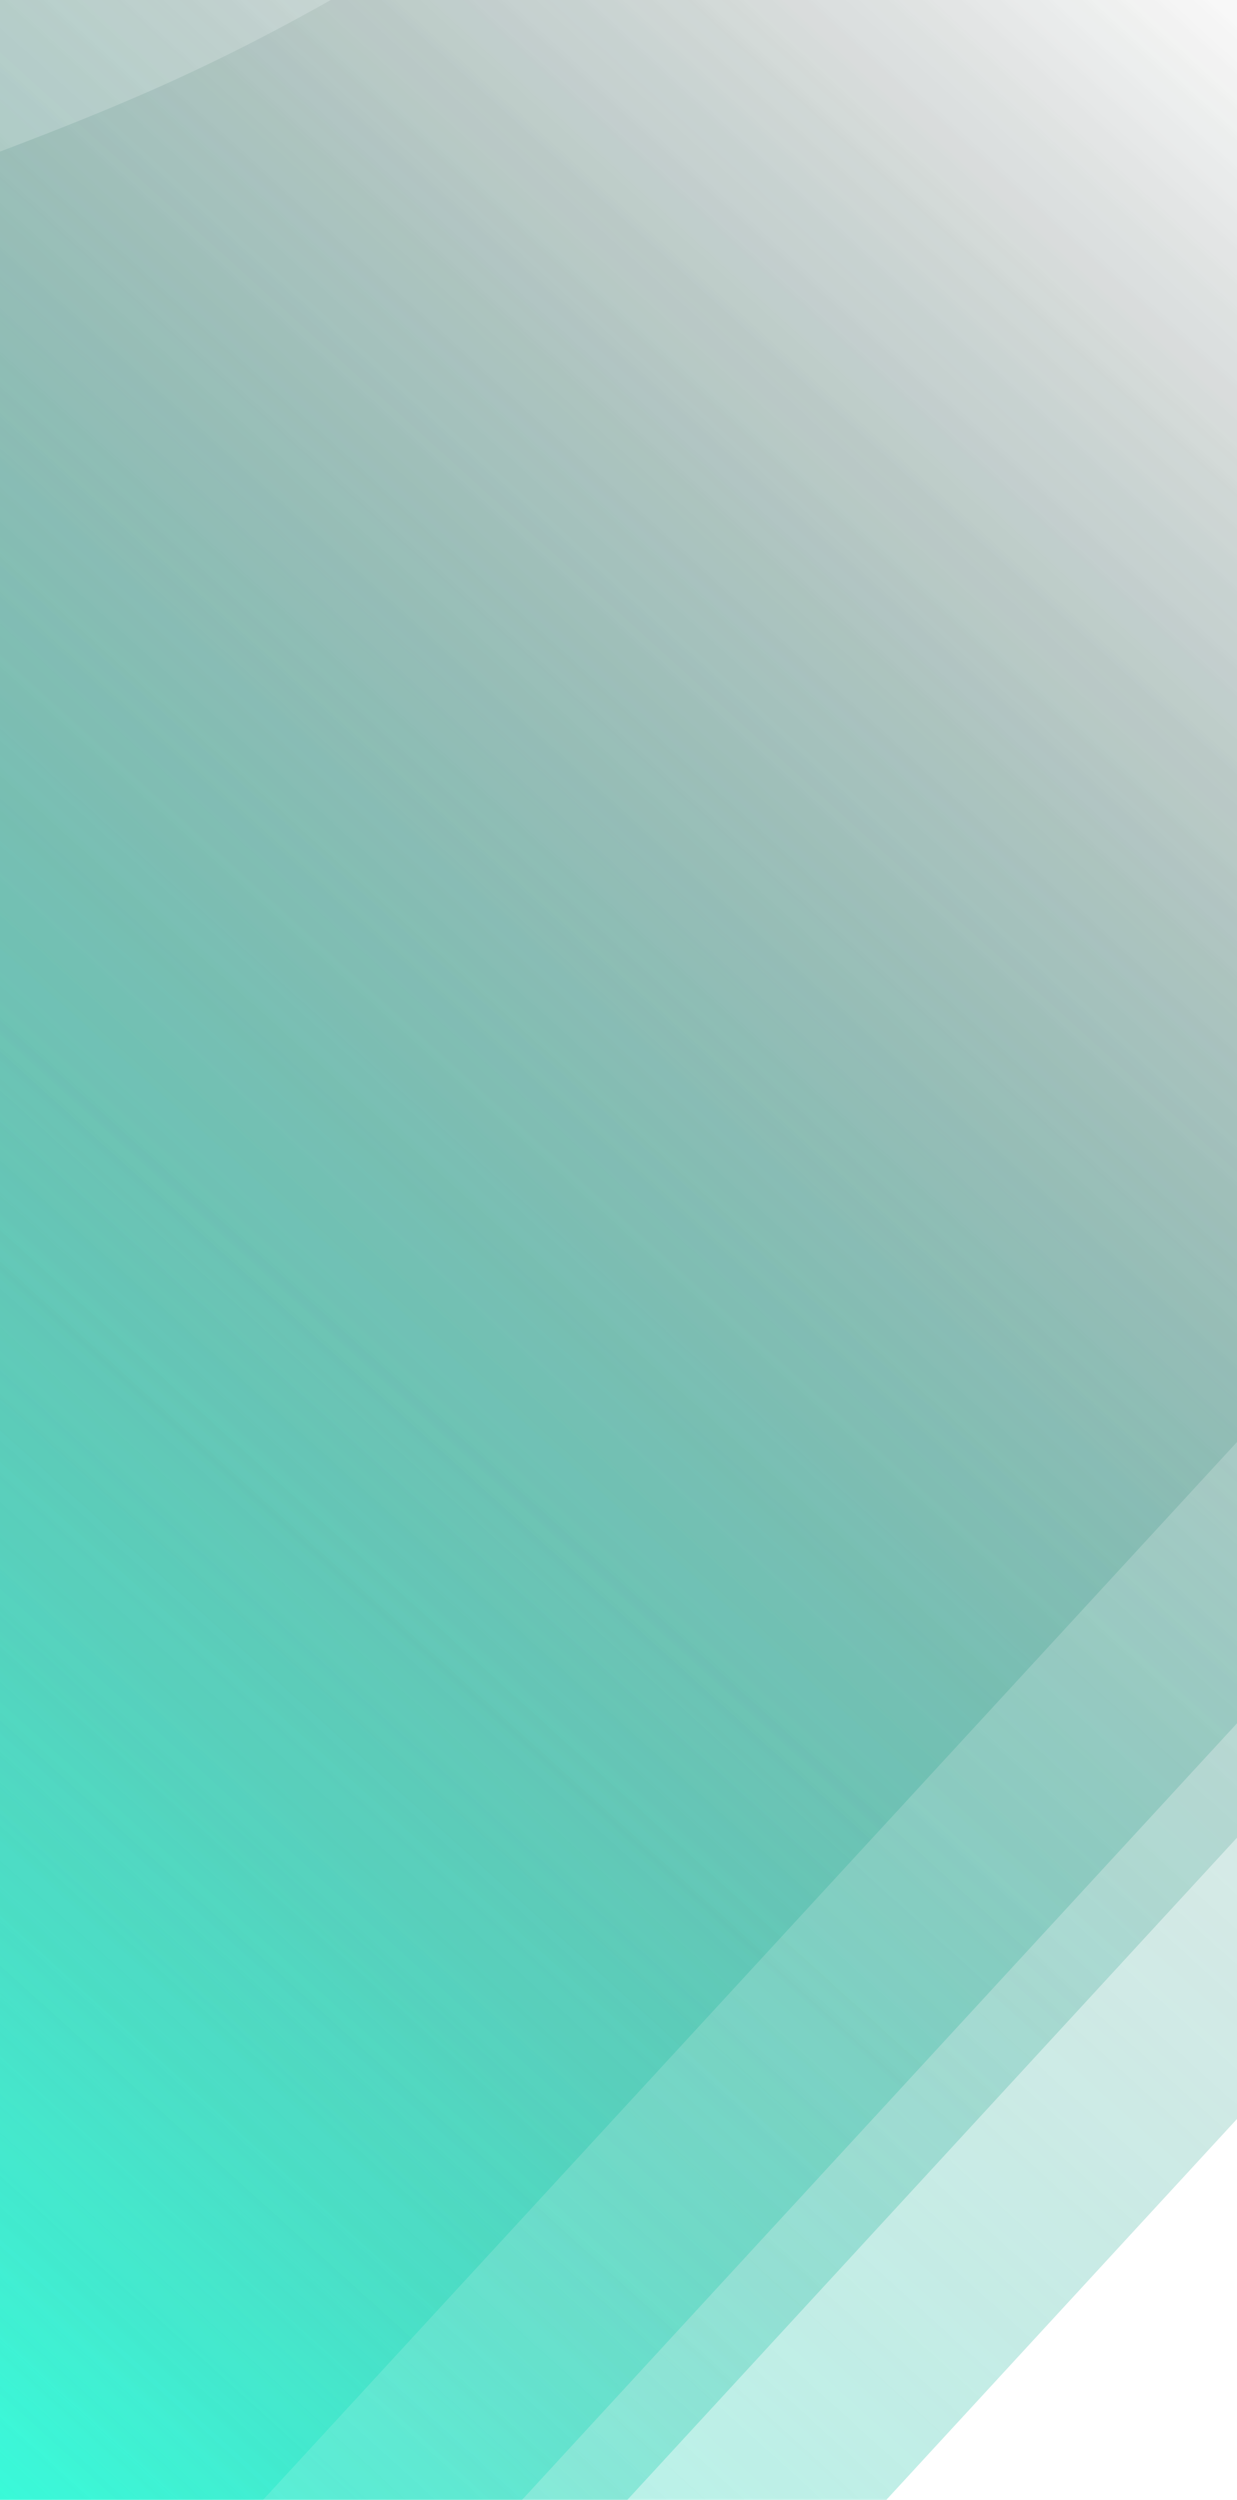 <svg width="402" height="812" viewBox="0 0 402 812" fill="none" xmlns="http://www.w3.org/2000/svg">
<g opacity="0.8">
<path fill-rule="evenodd" clip-rule="evenodd" d="M-534.878 1006.84L-464.799 983.945C-394.72 961.048 -254.562 915.252 -246.908 747.401C-239.254 579.551 -364.105 289.645 -343.201 134C-322.296 -21.645 -155.638 -43.03 -28.73 -101.031C98.177 -159.032 185.333 -253.65 338.742 -287.24C492.15 -320.83 711.81 -293.392 821.641 -279.673L931.471 -265.955L1010.97 -192.721L967.395 -145.413C923.817 -98.104 836.661 -3.486 749.505 91.131C662.348 185.749 575.192 280.366 488.036 374.984C400.88 469.602 313.723 564.219 226.567 658.837C139.411 753.454 52.255 848.072 -34.901 942.69C-122.058 1037.31 -209.214 1131.92 -252.792 1179.23L-296.37 1226.54L-534.878 1006.84Z" fill="url(#paint0_linear_980_3146)"/>
<path fill-rule="evenodd" clip-rule="evenodd" d="M-500.247 1097.77L-430.168 1074.87C-360.089 1051.97 -219.931 1006.18 -212.277 838.328C-204.623 670.477 -329.474 380.571 -308.57 224.926C-287.666 69.281 -121.007 47.897 5.901 -10.104C132.808 -68.106 219.964 -162.723 373.373 -196.313C526.781 -229.903 746.441 -202.466 856.271 -188.747L966.102 -175.028L1045.6 -101.795L1002.03 -54.486C958.448 -7.177 871.292 87.44 784.135 182.058C696.979 276.675 609.823 371.293 522.667 465.911C435.511 560.528 348.354 655.146 261.198 749.763C174.042 844.381 86.886 938.999 -0.271 1033.62C-87.427 1128.23 -174.583 1222.85 -218.161 1270.16L-261.739 1317.47L-500.247 1097.77Z" fill="url(#paint1_linear_980_3146)"/>
</g>
<g opacity="0.8">
<path fill-rule="evenodd" clip-rule="evenodd" d="M-483.878 1042.84L-413.799 1019.95C-343.72 997.048 -203.562 951.252 -195.908 783.402C-188.254 615.551 -313.105 325.645 -292.201 170C-271.296 14.355 -104.638 -7.03 22.27 -65.031C149.177 -123.032 236.333 -217.649 389.742 -251.239C543.15 -284.829 762.81 -257.392 872.641 -243.673L982.471 -229.954L1061.97 -156.721L1018.4 -109.412C974.817 -62.104 887.661 32.514 800.505 127.132C713.348 221.749 626.192 316.367 539.036 410.984C451.88 505.602 364.723 600.219 277.567 694.837C190.411 789.455 103.255 884.072 16.099 978.69C-71.058 1073.31 -158.214 1167.93 -201.792 1215.23L-245.37 1262.54L-483.878 1042.84Z" fill="url(#paint2_linear_980_3146)"/>
<path fill-rule="evenodd" clip-rule="evenodd" d="M-449.247 1133.77L-379.168 1110.87C-309.089 1087.97 -168.931 1042.18 -161.277 874.328C-153.623 706.478 -278.474 416.572 -257.57 260.927C-236.666 105.281 -70.007 83.897 56.901 25.896C183.808 -32.105 270.964 -126.723 424.373 -160.313C577.781 -193.903 797.441 -166.465 907.271 -152.747L1017.1 -139.028L1096.6 -65.795L1053.03 -18.486C1009.45 28.823 922.292 123.44 835.135 218.058C747.979 312.676 660.823 407.293 573.667 501.911C486.511 596.528 399.354 691.146 312.198 785.764C225.042 880.381 137.886 974.999 50.729 1069.62C-36.427 1164.23 -123.583 1258.85 -167.161 1306.16L-210.739 1353.47L-449.247 1133.77Z" fill="url(#paint3_linear_980_3146)"/>
</g>
<defs>
<linearGradient id="paint0_linear_980_3146" x1="-359.427" y1="486.633" x2="246.502" y2="-182.99" gradientUnits="userSpaceOnUse">
<stop stop-color="#00FED4" stop-opacity="0.42"/>
<stop offset="1" stop-opacity="0"/>
</linearGradient>
<linearGradient id="paint1_linear_980_3146" x1="-324.796" y1="577.559" x2="281.133" y2="-92.064" gradientUnits="userSpaceOnUse">
<stop stop-color="#00FED4" stop-opacity="0.42"/>
<stop offset="1" stop-opacity="0"/>
</linearGradient>
<linearGradient id="paint2_linear_980_3146" x1="-308.427" y1="522.633" x2="297.502" y2="-146.99" gradientUnits="userSpaceOnUse">
<stop stop-color="#00FED4" stop-opacity="0.42"/>
<stop offset="1" stop-opacity="0"/>
</linearGradient>
<linearGradient id="paint3_linear_980_3146" x1="-273.796" y1="613.559" x2="332.133" y2="-56.063" gradientUnits="userSpaceOnUse">
<stop stop-color="#00FED4" stop-opacity="0.42"/>
<stop offset="1" stop-opacity="0"/>
</linearGradient>
</defs>
</svg>
